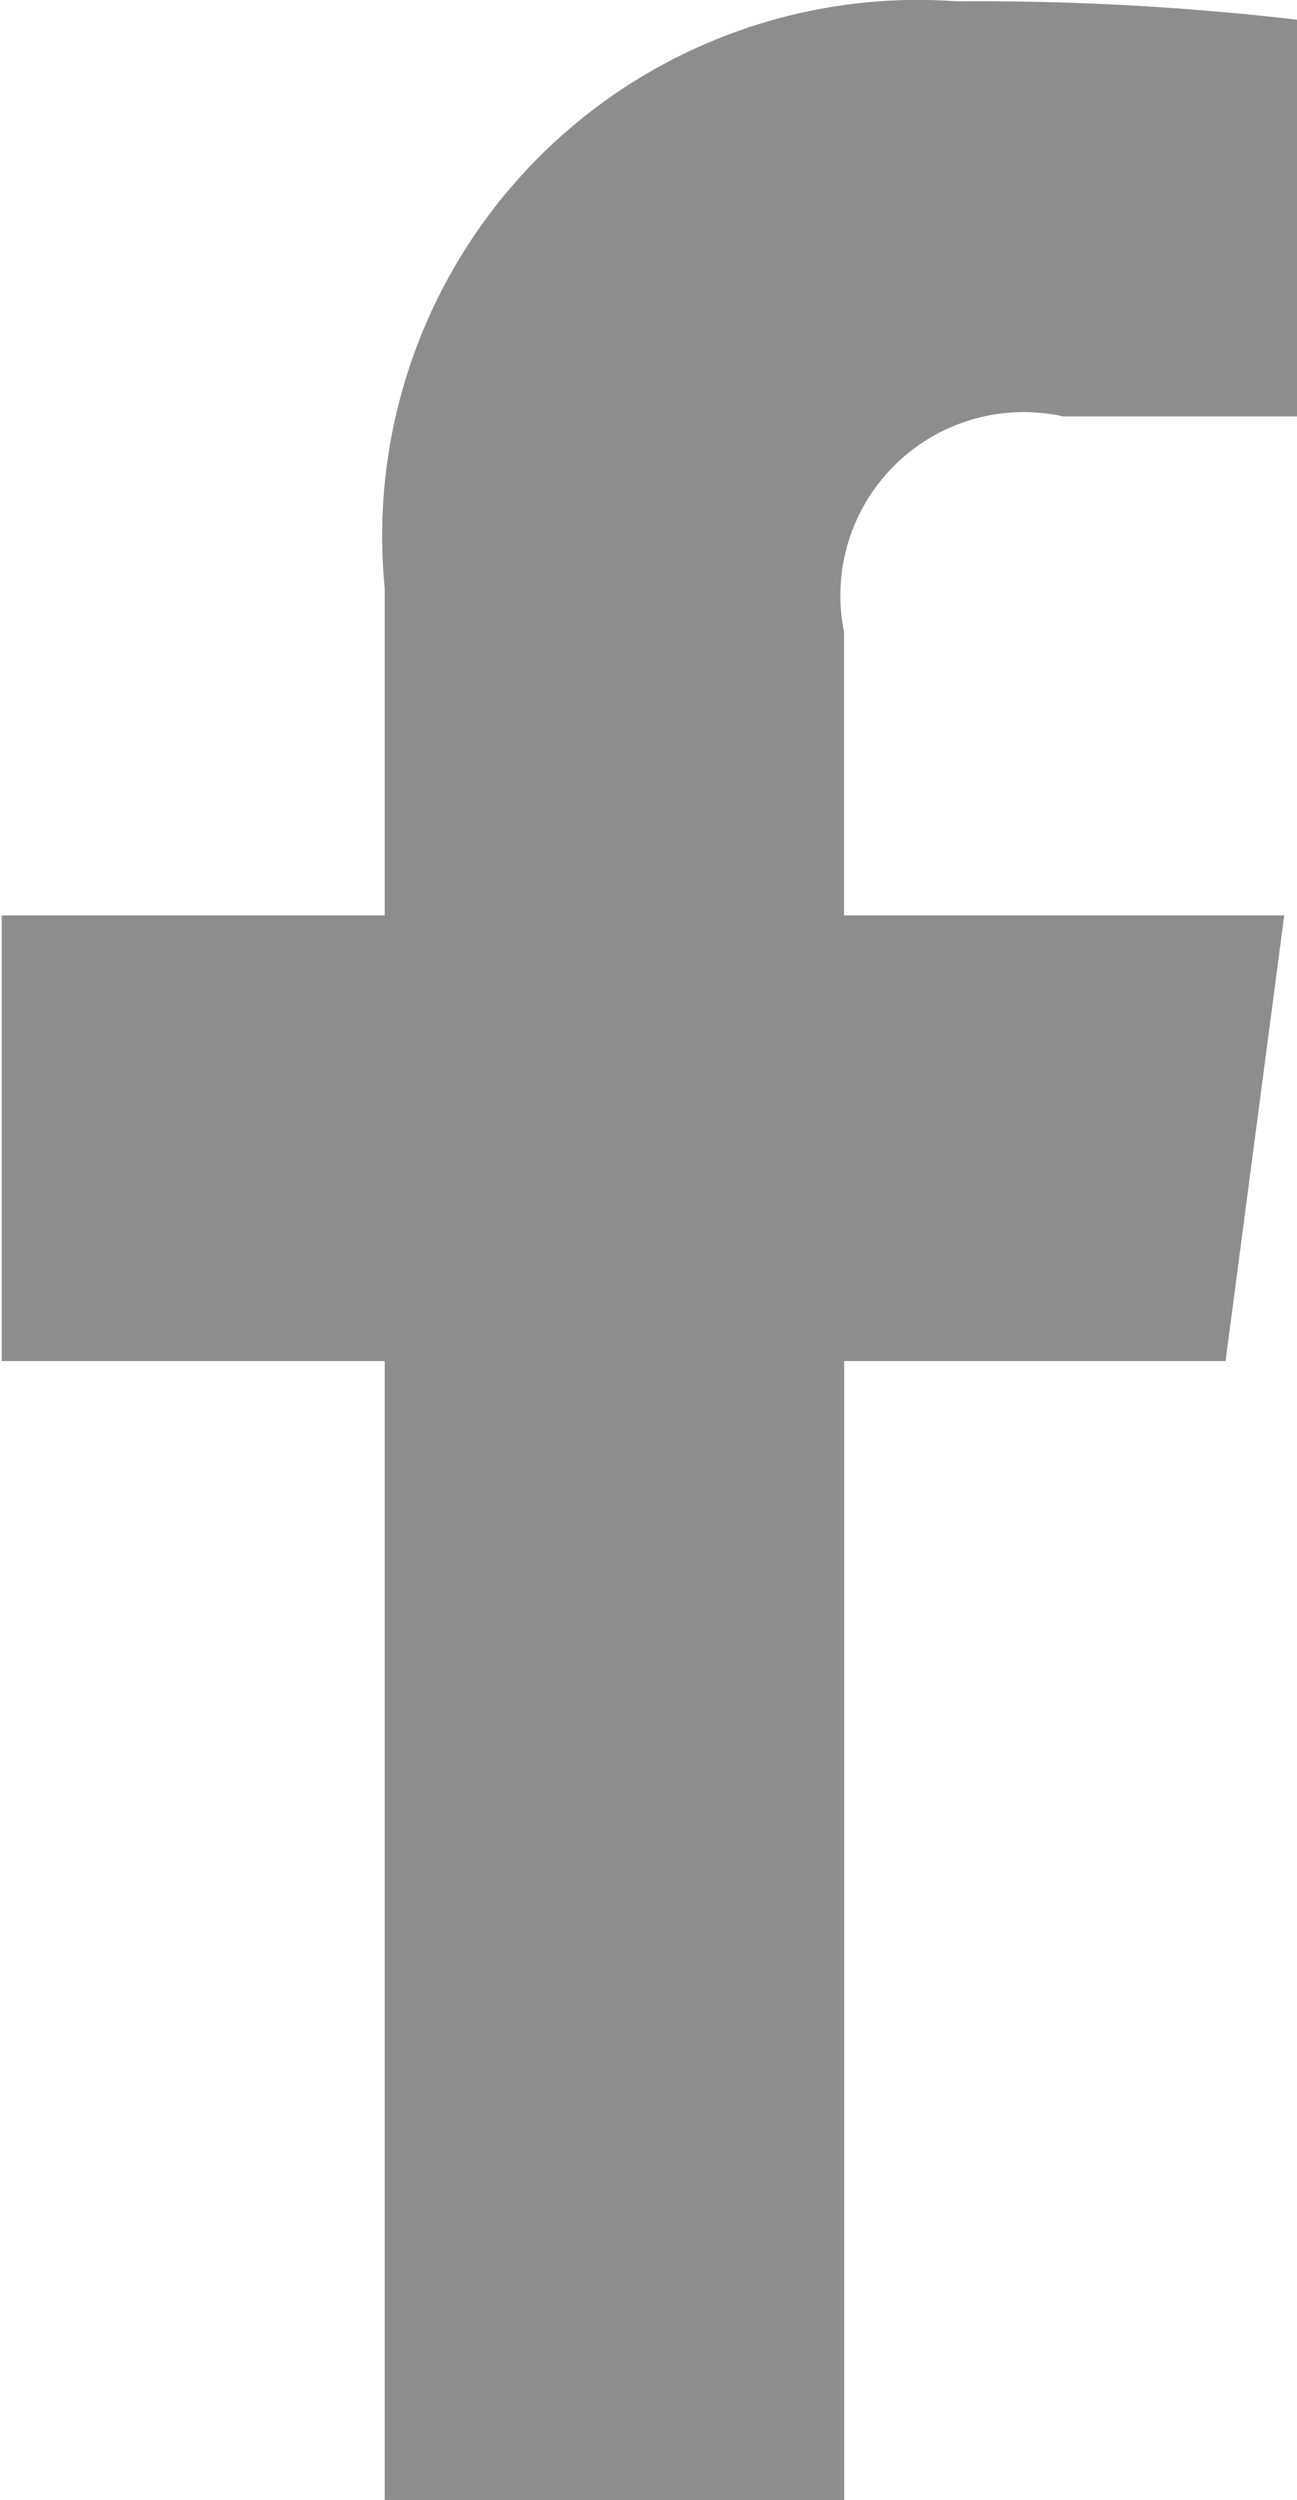 <svg xmlns="http://www.w3.org/2000/svg" width="9.75" height="18.79" viewBox="0 0 9.75 18.79">
  <defs>
    <style>
      .cls-1 {
        fill: #8d8d8e;
        fill-rule: evenodd;
      }
    </style>
  </defs>
  <path id="fb_" data-name="fb " class="cls-1" d="M487.641,4068.74a20.709,20.709,0,0,0-2.574-.14,4.028,4.028,0,0,0-4.3,4.41v2.46h-2.879v3.35h2.879v8.56h3.454v-8.56h2.867l0.441-3.35H484.22v-2.13a1.378,1.378,0,0,1,1.648-1.62h1.773v-2.98Z" transform="translate(-477.875 -4068.59)"/>
</svg>
